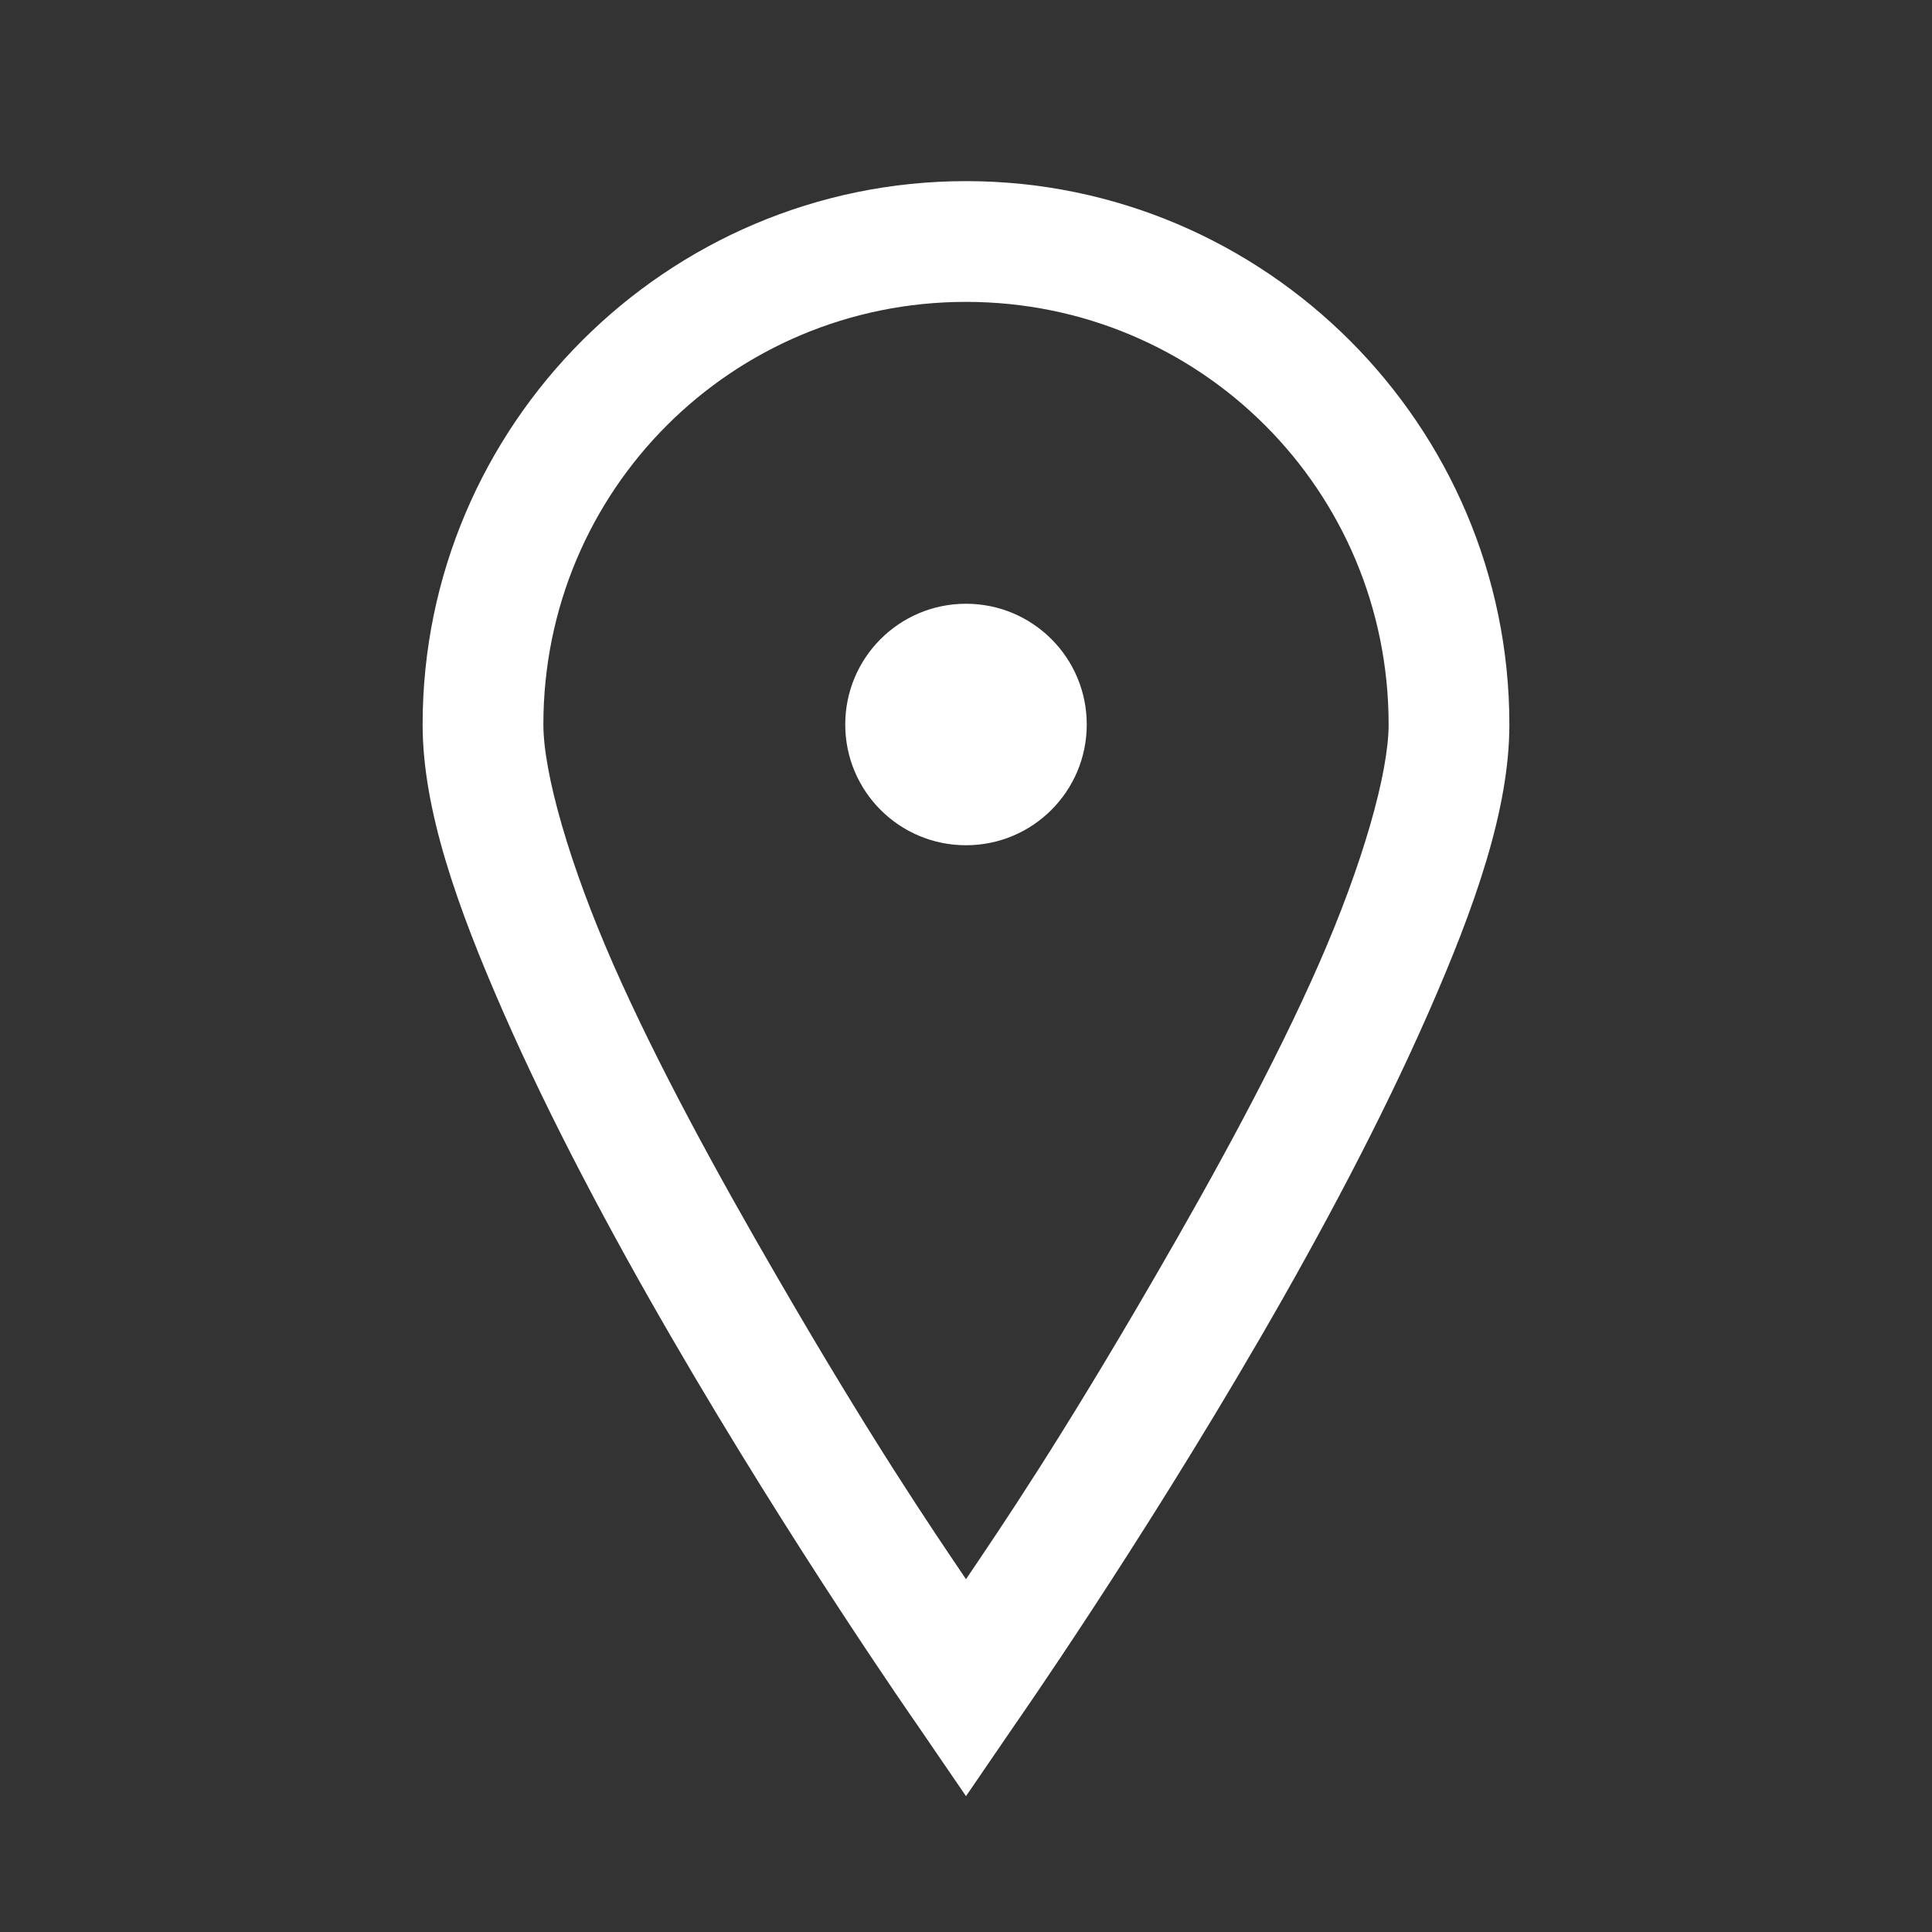<svg width="60" height="60" viewBox="0 0 60 60" fill="none" xmlns="http://www.w3.org/2000/svg">
<rect x="0" y="0" width="60" height="60" fill="#333333" stroke="none"/>
<path d="M30 5.625C20.706 5.625 13.125 13.206 13.125 22.5C13.125 25.137 14.194 28.162 15.645 31.465C17.095 34.768 18.962 38.276 20.859 41.543C24.653 48.084 28.477 53.555 28.477 53.555L30 55.781L31.523 53.555C31.523 53.555 35.347 48.084 39.141 41.543C41.038 38.276 42.905 34.768 44.355 31.465C45.806 28.162 46.875 25.137 46.875 22.5C46.875 13.206 39.294 5.625 30 5.625ZM30 9.375C37.273 9.375 43.125 15.227 43.125 22.5C43.125 24.002 42.319 26.843 40.957 29.941C39.595 33.04 37.712 36.475 35.859 39.668C32.915 44.751 31.084 47.439 30 49.043C28.916 47.439 27.085 44.751 24.141 39.668C22.288 36.475 20.405 33.04 19.043 29.941C17.681 26.843 16.875 24.002 16.875 22.5C16.875 15.227 22.727 9.375 30 9.375ZM30 18.75C27.927 18.75 26.25 20.427 26.25 22.5C26.25 24.573 27.927 26.25 30 26.25C32.073 26.25 33.75 24.573 33.75 22.5C33.75 20.427 32.073 18.75 30 18.75Z" fill="white"/>
</svg>
